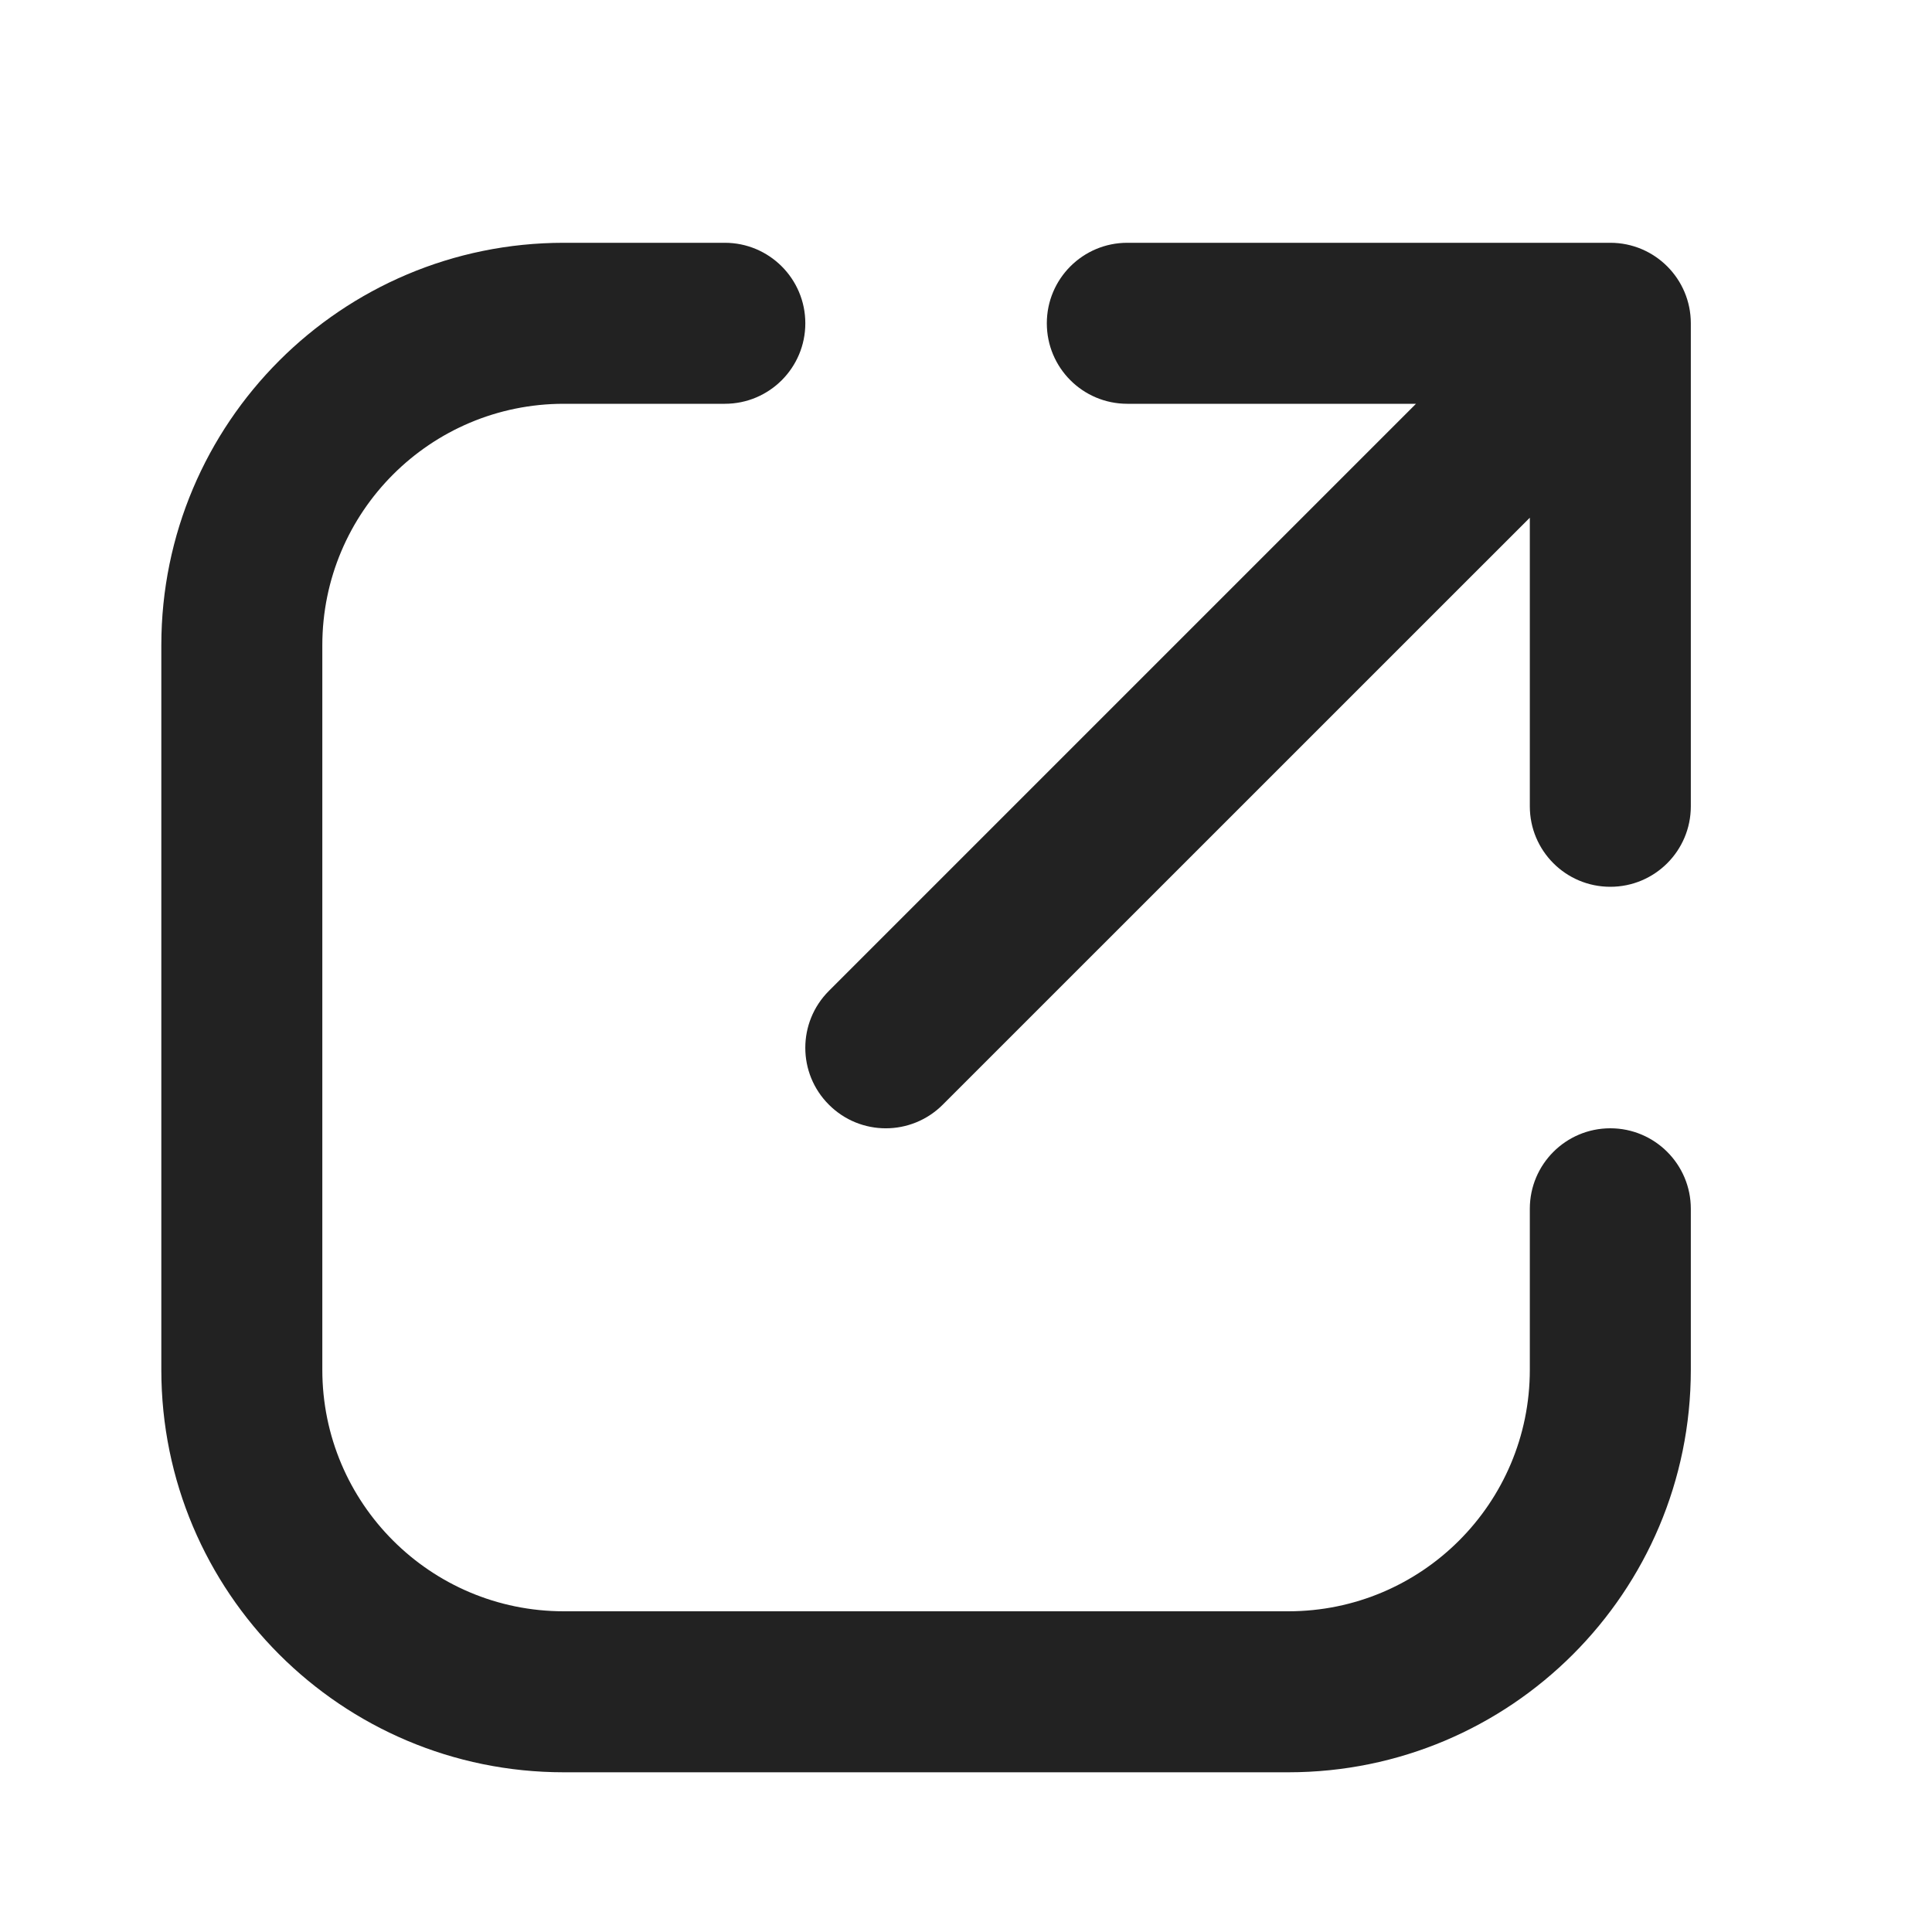 <svg width="24" height="24" viewBox="0 0 24 24" fill="none" xmlns="http://www.w3.org/2000/svg">
<path d="M7.004 5.016C5.347 5.016 4.004 6.359 4.004 8.016V17.016C4.004 18.673 5.347 20.016 7.004 20.016H16.004C17.661 20.016 19.004 18.673 19.004 17.016V15.016C19.004 14.464 19.451 14.016 20.004 14.016C20.556 14.016 21.004 14.464 21.004 15.016V17.016C21.004 19.778 18.765 22.016 16.004 22.016H7.004C4.242 22.016 2.004 19.778 2.004 17.016V8.016C2.004 5.255 4.242 3.016 7.004 3.016H9.004C9.556 3.016 10.004 3.464 10.004 4.016C10.004 4.569 9.556 5.016 9.004 5.016H7.004Z" fill="#222222"/>
<path d="M19.004 6.431V10.016C19.004 10.569 19.451 11.016 20.004 11.016C20.556 11.016 21.004 10.569 21.004 10.016V4.016C21.004 3.464 20.556 3.016 20.004 3.016H14.004C13.451 3.016 13.004 3.464 13.004 4.016C13.004 4.569 13.451 5.016 14.004 5.016H17.59L10.297 12.309C9.906 12.7 9.906 13.333 10.297 13.723C10.687 14.114 11.32 14.114 11.711 13.723L19.004 6.431Z" fill="#222222"/>
</svg>
